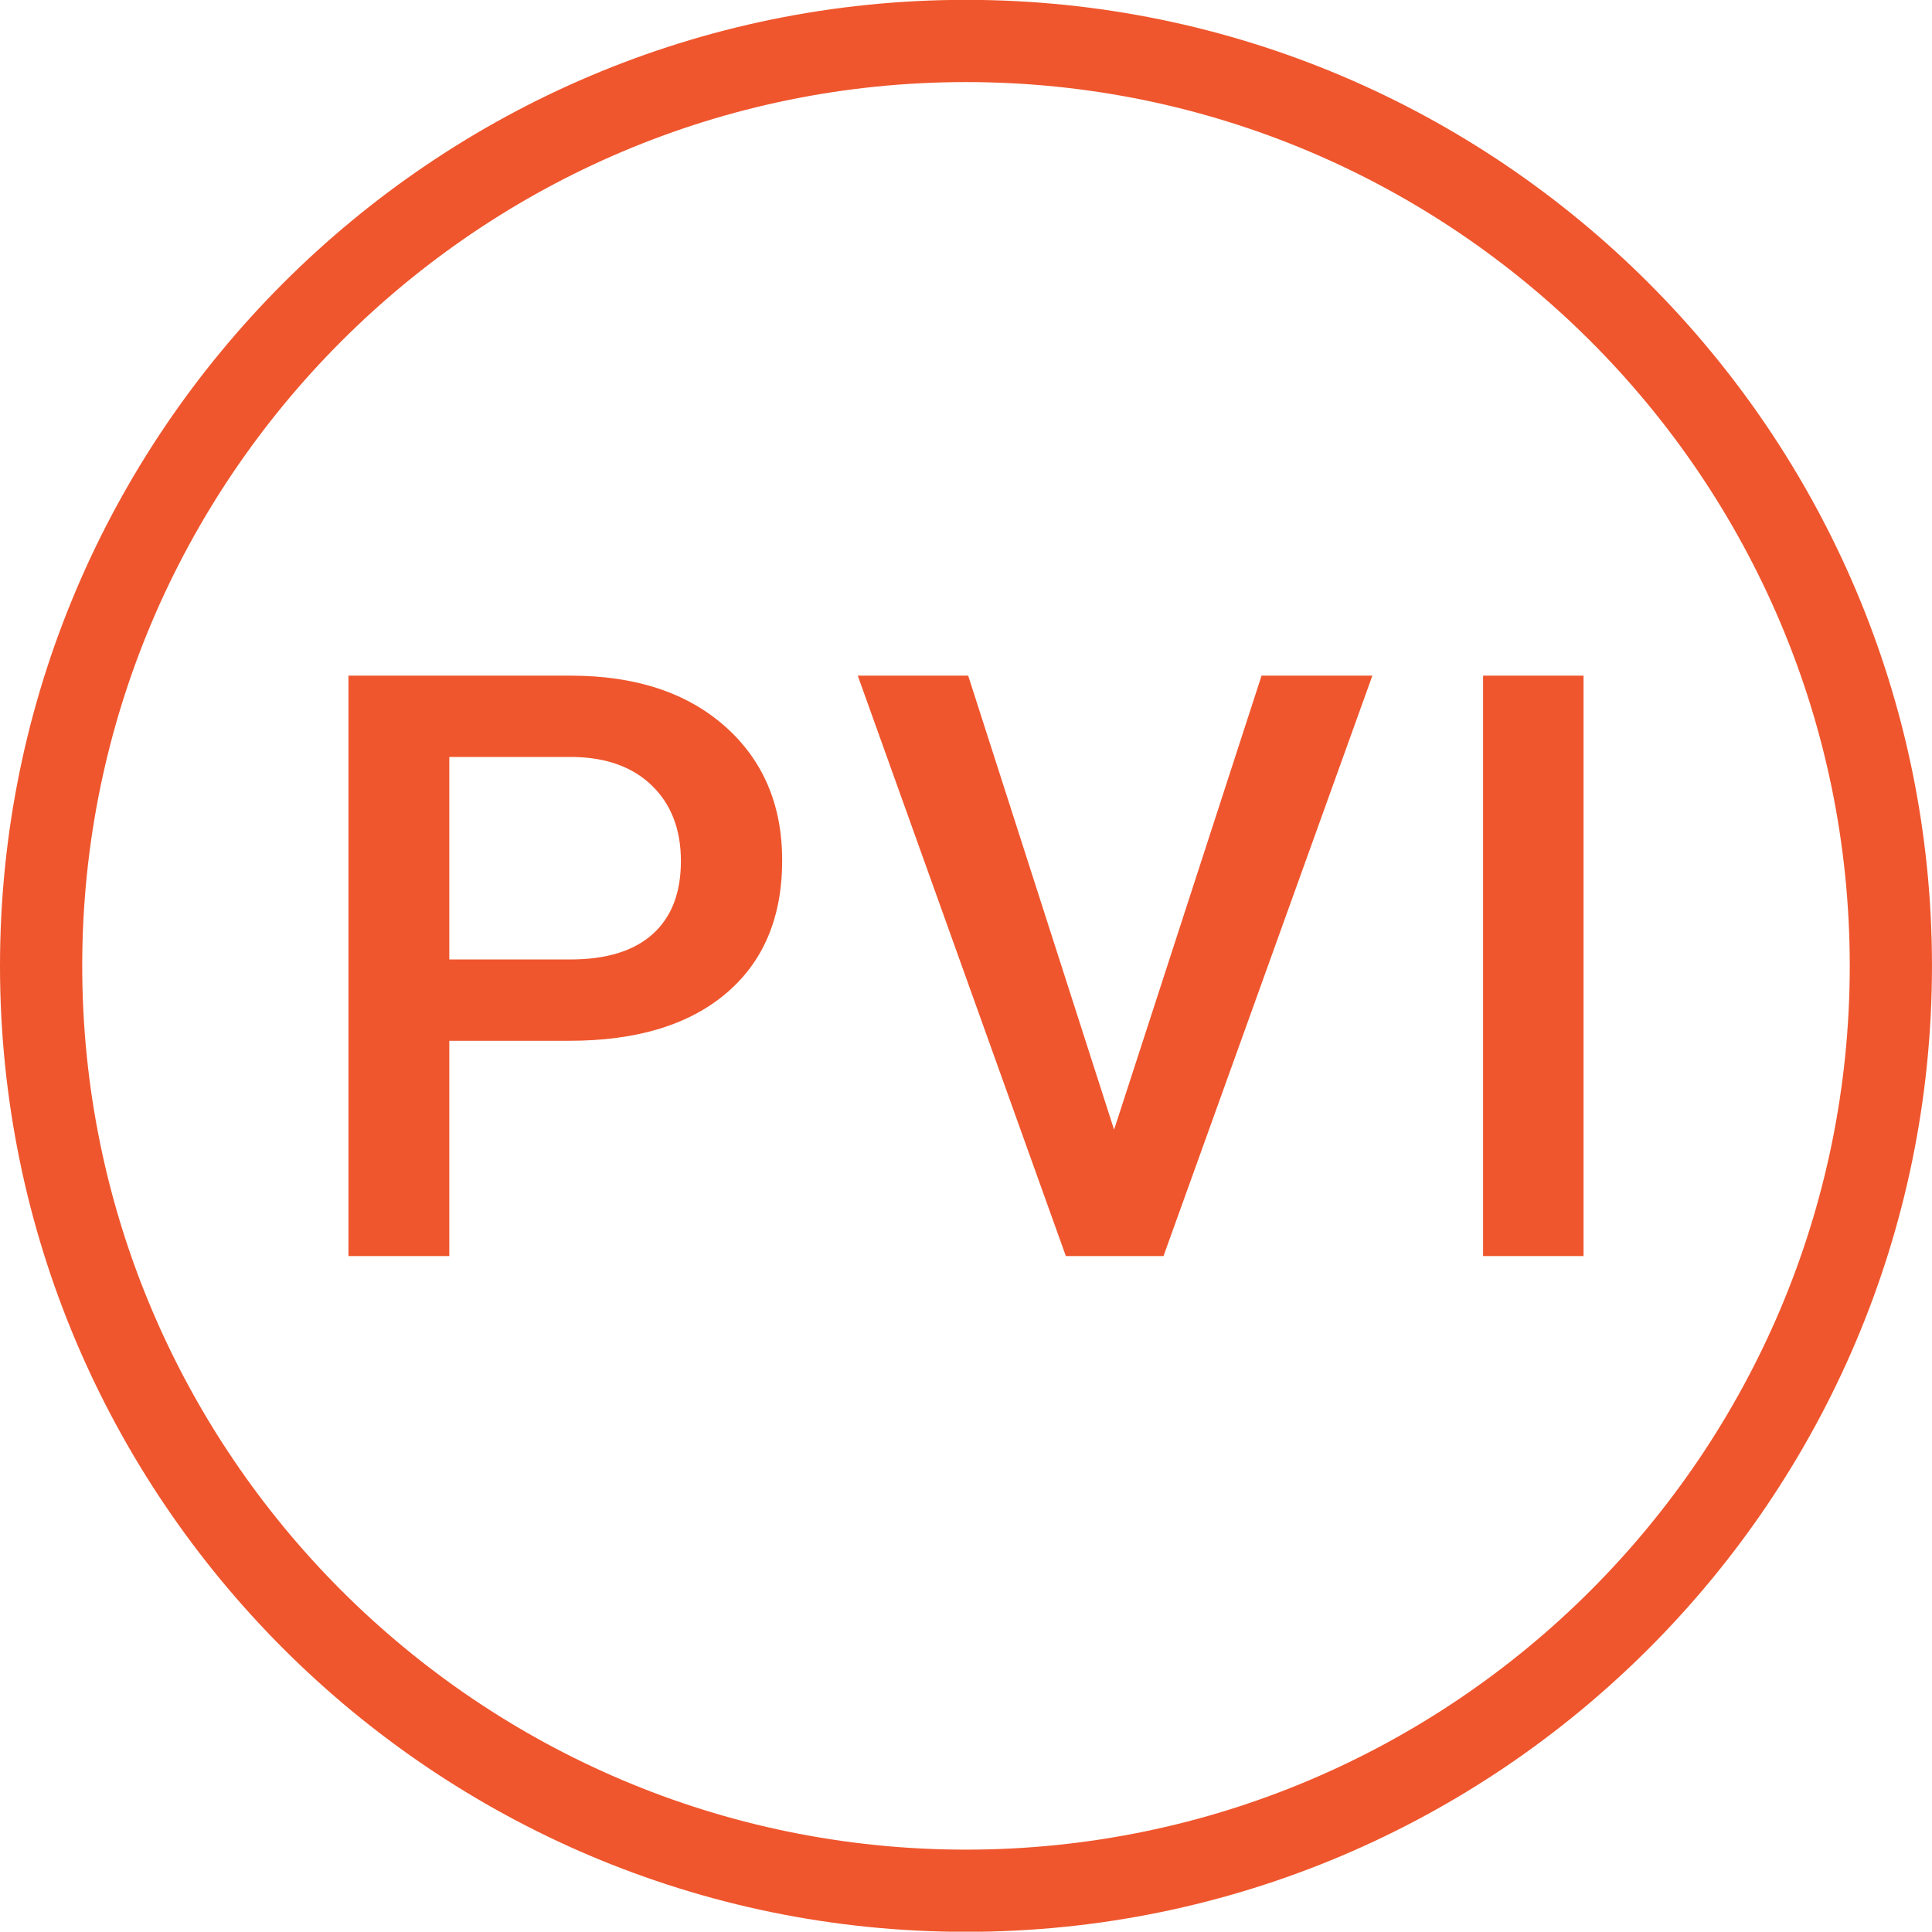<?xml version="1.0" encoding="utf-8"?>
<!-- Generator: Adobe Illustrator 17.0.0, SVG Export Plug-In . SVG Version: 6.00 Build 0)  -->
<!DOCTYPE svg PUBLIC "-//W3C//DTD SVG 1.1//EN" "http://www.w3.org/Graphics/SVG/1.1/DTD/svg11.dtd">
<svg version="1.1" xmlns="http://www.w3.org/2000/svg" xmlns:xlink="http://www.w3.org/1999/xlink" x="0px" y="0px"
	 width="95.001px" height="94.986px" viewBox="0 0 95.001 94.986" enable-background="new 0 0 95.001 94.986" xml:space="preserve">
<g id="Layer_1">
	<g>
		<path fill="#EF562D" d="M47.5,94.993c-26.192,0-47.5-21.308-47.5-47.5s21.308-47.5,47.5-47.5S95,21.301,95,47.493
			S73.692,94.993,47.5,94.993z M47.5,4.036c-23.962,0-43.457,19.495-43.457,43.457S23.538,90.951,47.5,90.951
			s43.457-19.495,43.457-43.457S71.463,4.036,47.5,4.036z"/>
	</g>
</g>
<g id="Layer_2">
	<g>
		<path fill="#EF562D" d="M22.093,51.178v10.585h-4.959v-28.54h10.918c3.188,0,5.72,0.831,7.596,2.492
			c1.875,1.661,2.813,3.859,2.813,6.593c0,2.8-0.918,4.979-2.754,6.535s-4.407,2.335-7.713,2.335H22.093z M22.093,47.179h5.959
			c1.764,0,3.109-0.414,4.038-1.244c0.928-0.83,1.392-2.029,1.392-3.597c0-1.542-0.471-2.774-1.411-3.695
			c-0.941-0.921-2.235-1.395-3.882-1.421h-6.096V47.179z"/>
		<path fill="#EF562D" d="M54.782,55.549l7.252-22.326h5.449l-10.271,28.54H52.41l-10.232-28.54h5.43L54.782,55.549z"/>
		<path fill="#EF562D" d="M77.866,61.763h-4.939v-28.54h4.939V61.763z"/>
	</g>
</g>
</svg>
